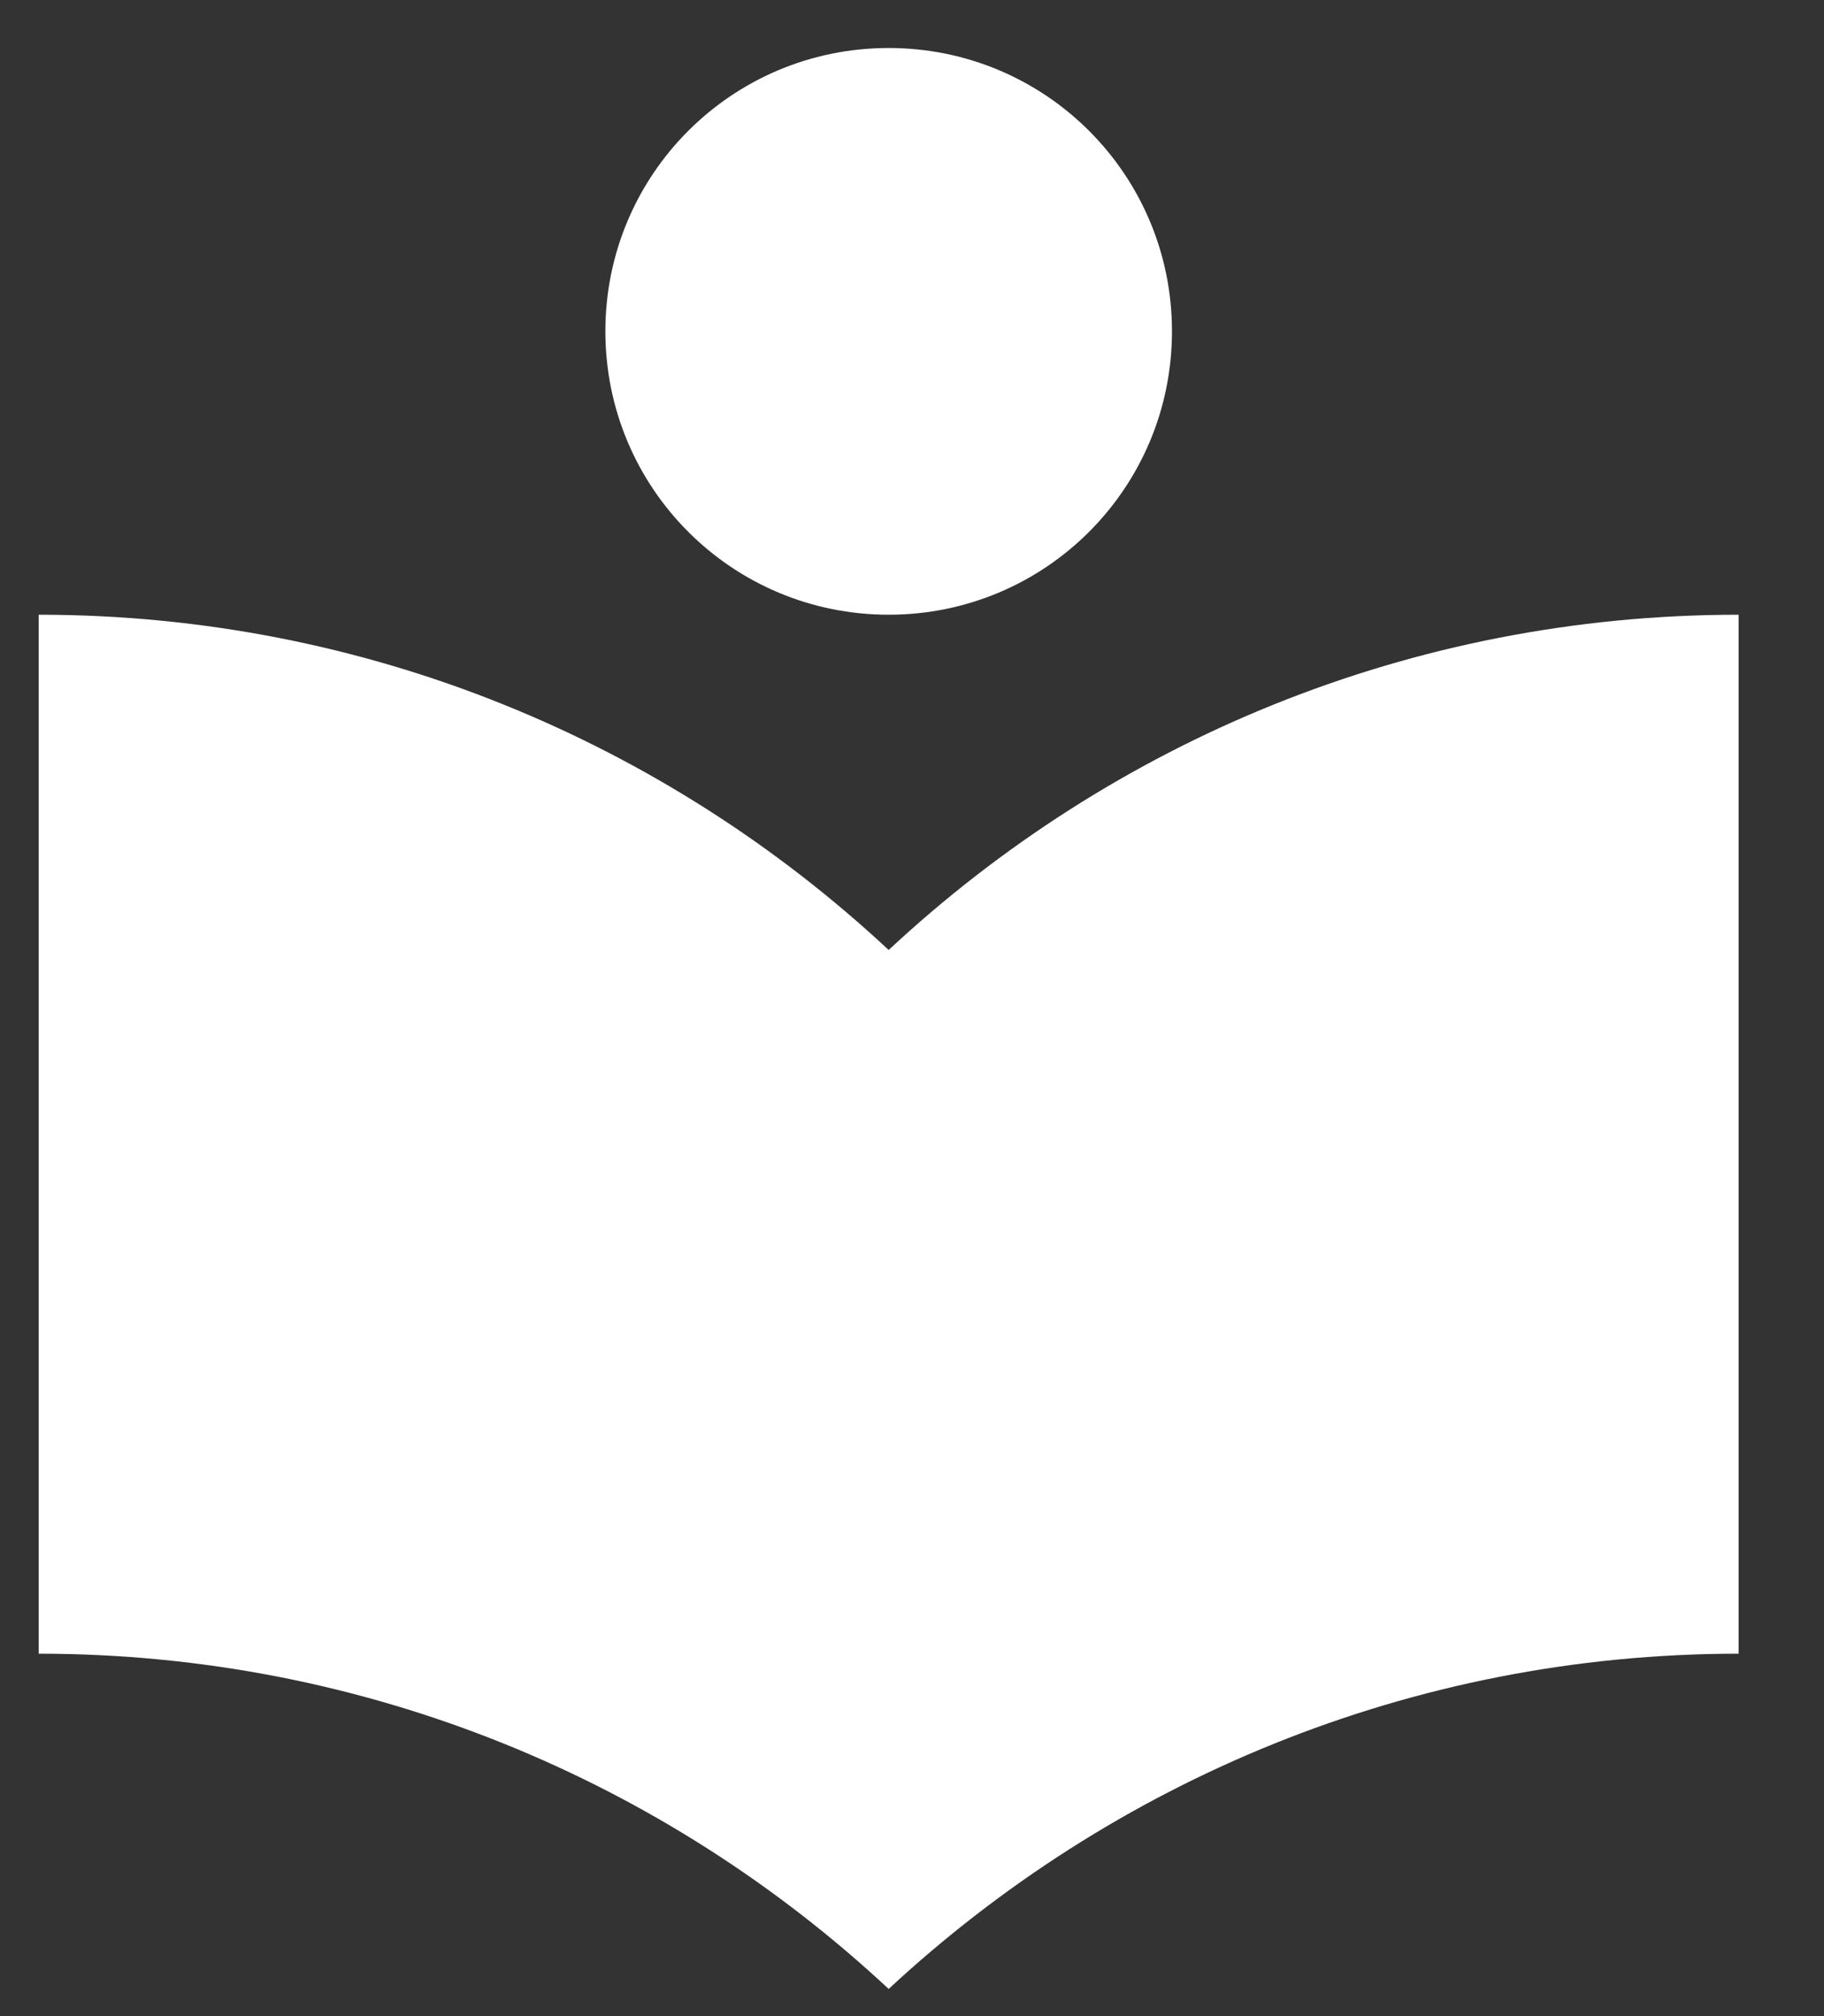 <?xml version="1.0" encoding="UTF-8"?>
<svg width="19px" height="21px" viewBox="0 0 19 21" version="1.1" xmlns="http://www.w3.org/2000/svg" xmlns:xlink="http://www.w3.org/1999/xlink">
    <rect x="0" y="0" width="19" height="21" fill="#333333" stroke="none"/>
    <!-- Generator: Sketch 52.6 (67491) - http://www.bohemiancoding.com/sketch -->
    <title>Nav_bottom / Icon_with_text / News / Active</title>
    <desc>Created with Sketch.</desc>
    <g id="Material-Components" stroke="none" stroke-width="1" fill="none" fill-rule="evenodd">
        <g id="Navigation" transform="translate(-297, -1339)" fill="#FFFFFF">
            <g id="Bottom-Navigation-/-Primary-Color-/-Active-/-Resting-Copy-7" transform="translate(81, 1310)">
                <g id="Bottom-Navigation-/-4-up-/-Primary-Color-Copy-5">
                    <g id="Nav_bottom-/-Icon_with_text-/-News-/-Active" transform="translate(216, 29)">
                        <path d="M9.257,6.403 C10.89,6.403 12.208,5.084 12.208,3.451 C12.208,1.818 10.89,0.5 9.257,0.5 C7.624,0.5 6.306,1.818 6.306,3.451 C6.306,5.084 7.624,6.403 9.257,6.403 M9.257,9.895 C6.935,7.731 3.826,6.403 0.403,6.403 L0.403,17.225 C3.826,17.225 6.935,18.553 9.257,20.717 C11.578,18.562 14.688,17.225 18.111,17.225 L18.111,6.403 C14.688,6.403 11.578,7.731 9.257,9.895" id="News"></path>
                    </g>
                </g>
            </g>
        </g>
    </g>
</svg>